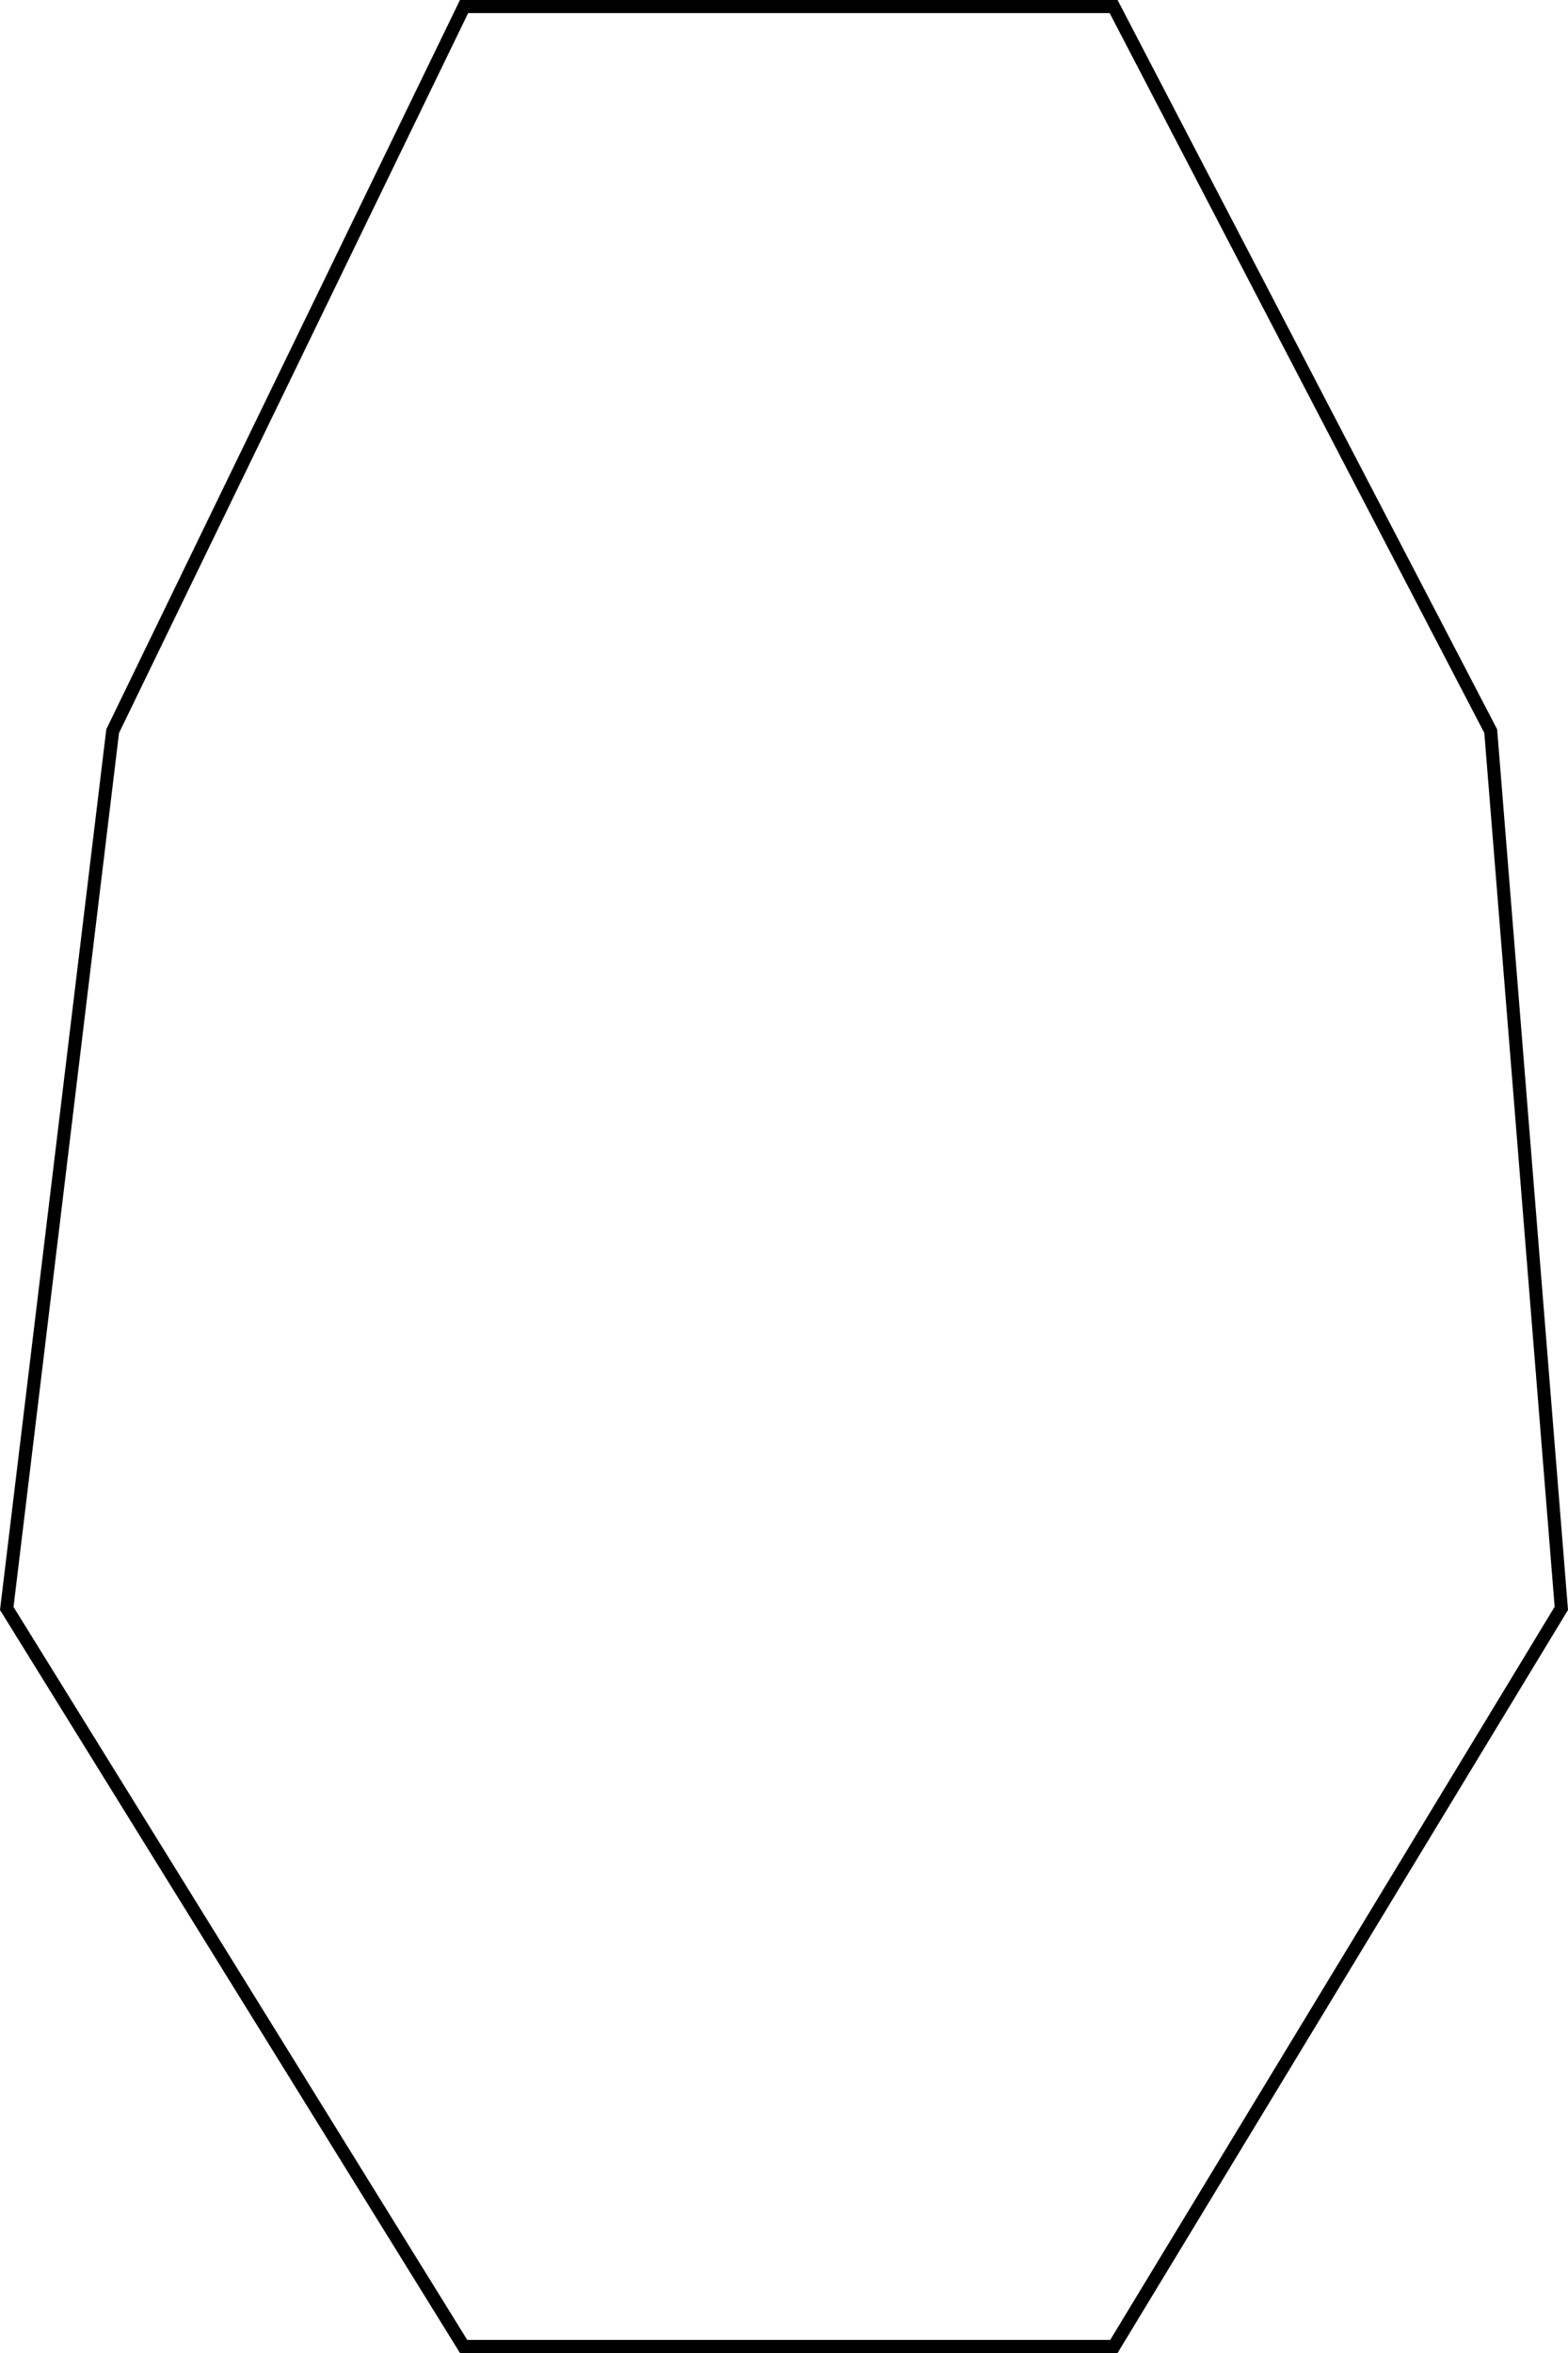 <svg width="1200" height="1800" viewBox="0 0 1200 1800" fill="none" xmlns="http://www.w3.org/2000/svg">
<path d="M852.465 1795H354.806L5.174 1230.44L86.22 559.325L355.152 5H852.247L1140.86 559.305L1194.89 1230.37L852.465 1795Z" stroke="black" stroke-width="10"/>
</svg>
